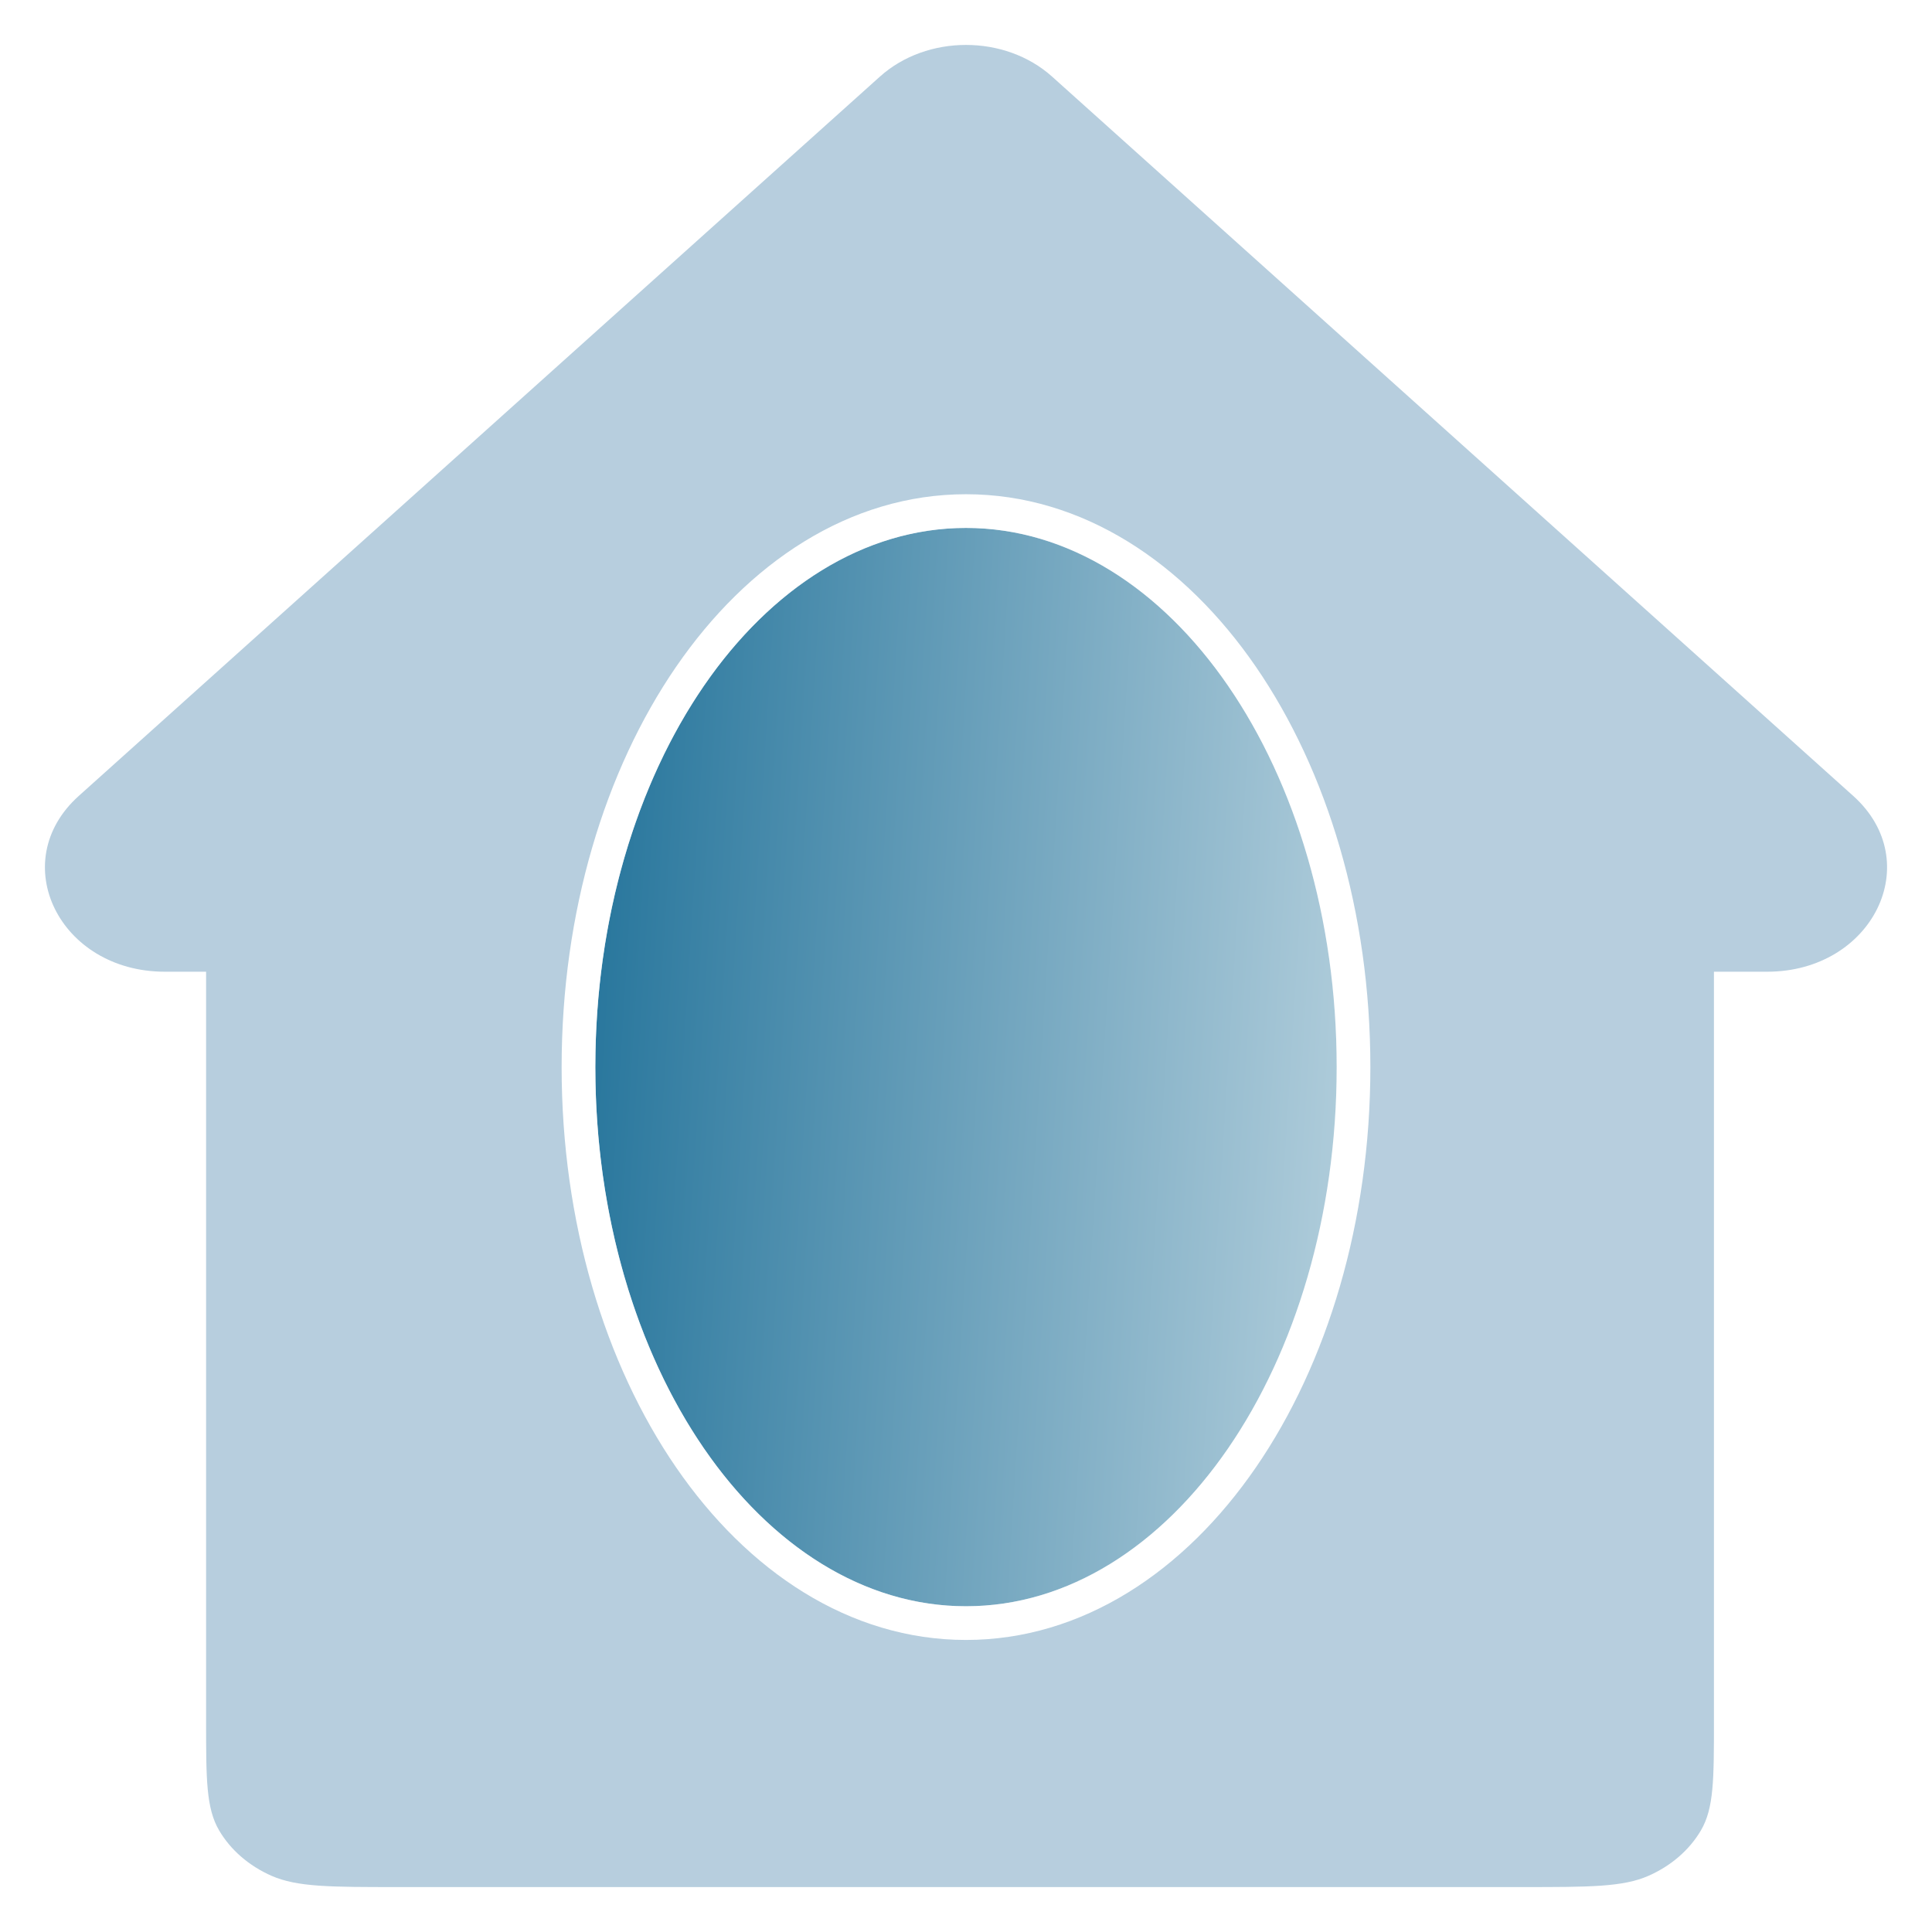<svg width="172" height="172" viewBox="0 0 172 172" fill="none" xmlns="http://www.w3.org/2000/svg">
<g filter="url(#filter0_d_1_21)">
<path d="M18.348 74.429C18.348 69.257 18.348 66.671 19.509 64.696C20.53 62.959 22.16 61.546 24.165 60.661C26.444 59.654 29.427 59.654 35.394 59.654H135.541C141.507 59.654 144.491 59.654 146.77 60.661C148.774 61.546 150.404 62.959 151.426 64.696C152.587 66.671 152.587 69.257 152.587 74.429V149.225C152.587 154.397 152.587 156.983 151.426 158.958C150.404 160.696 148.774 162.108 146.77 162.994C144.491 164 141.507 164 135.541 164H35.394C29.427 164 26.444 164 24.165 162.994C22.16 162.108 20.53 160.696 19.509 158.958C18.348 156.983 18.348 154.397 18.348 149.225V74.429Z" fill="#B7CEDE"/>
<path d="M78.335 2.821C82.524 -0.94 89.476 -0.94 93.665 2.821L164.99 66.861C171.519 72.724 166.726 82.509 157.325 82.509H14.675C5.274 82.509 0.481 72.724 7.01 66.861L78.335 2.821Z" fill="#B7CEDE"/>
</g>
<g filter="url(#filter1_b_1_21)">
<ellipse cx="86" cy="95" rx="33" ry="48" fill="url(#paint0_linear_1_21)"/>
<path d="M86 144.5C95.749 144.5 104.411 138.751 110.571 129.791C116.735 120.824 120.5 108.519 120.5 95C120.5 81.481 116.735 69.176 110.571 60.209C104.411 51.249 95.749 45.5 86 45.5C76.251 45.5 67.59 51.249 61.429 60.209C55.265 69.176 51.5 81.481 51.5 95C51.5 108.519 55.265 120.824 61.429 129.791C67.59 138.751 76.251 144.5 86 144.5Z" stroke="white" stroke-width="3"/>
</g>
<defs>
<filter id="filter0_d_1_21" x="0" y="0" width="172" height="172" filterUnits="userSpaceOnUse" color-interpolation-filters="sRGB">
<feFlood flood-opacity="0" result="BackgroundImageFix"/>
<feColorMatrix in="SourceAlpha" type="matrix" values="0 0 0 0 0 0 0 0 0 0 0 0 0 0 0 0 0 0 127 0" result="hardAlpha"/>
<feOffset dy="4"/>
<feGaussianBlur stdDeviation="2"/>
<feComposite in2="hardAlpha" operator="out"/>
<feColorMatrix type="matrix" values="0 0 0 0 0 0 0 0 0 0 0 0 0 0 0 0 0 0 0.25 0"/>
<feBlend mode="normal" in2="BackgroundImageFix" result="effect1_dropShadow_1_21"/>
<feBlend mode="normal" in="SourceGraphic" in2="effect1_dropShadow_1_21" result="shape"/>
</filter>
<filter id="filter1_b_1_21" x="46" y="40" width="80" height="110" filterUnits="userSpaceOnUse" color-interpolation-filters="sRGB">
<feFlood flood-opacity="0" result="BackgroundImageFix"/>
<feGaussianBlur in="BackgroundImageFix" stdDeviation="2"/>
<feComposite in2="SourceAlpha" operator="in" result="effect1_backgroundBlur_1_21"/>
<feBlend mode="normal" in="SourceGraphic" in2="effect1_backgroundBlur_1_21" result="shape"/>
</filter>
<linearGradient id="paint0_linear_1_21" x1="41.353" y1="94.094" x2="160.25" y2="101.522" gradientUnits="userSpaceOnUse">
<stop stop-color="#136993"/>
<stop offset="1" stop-color="white"/>
</linearGradient>
</defs>
</svg>
